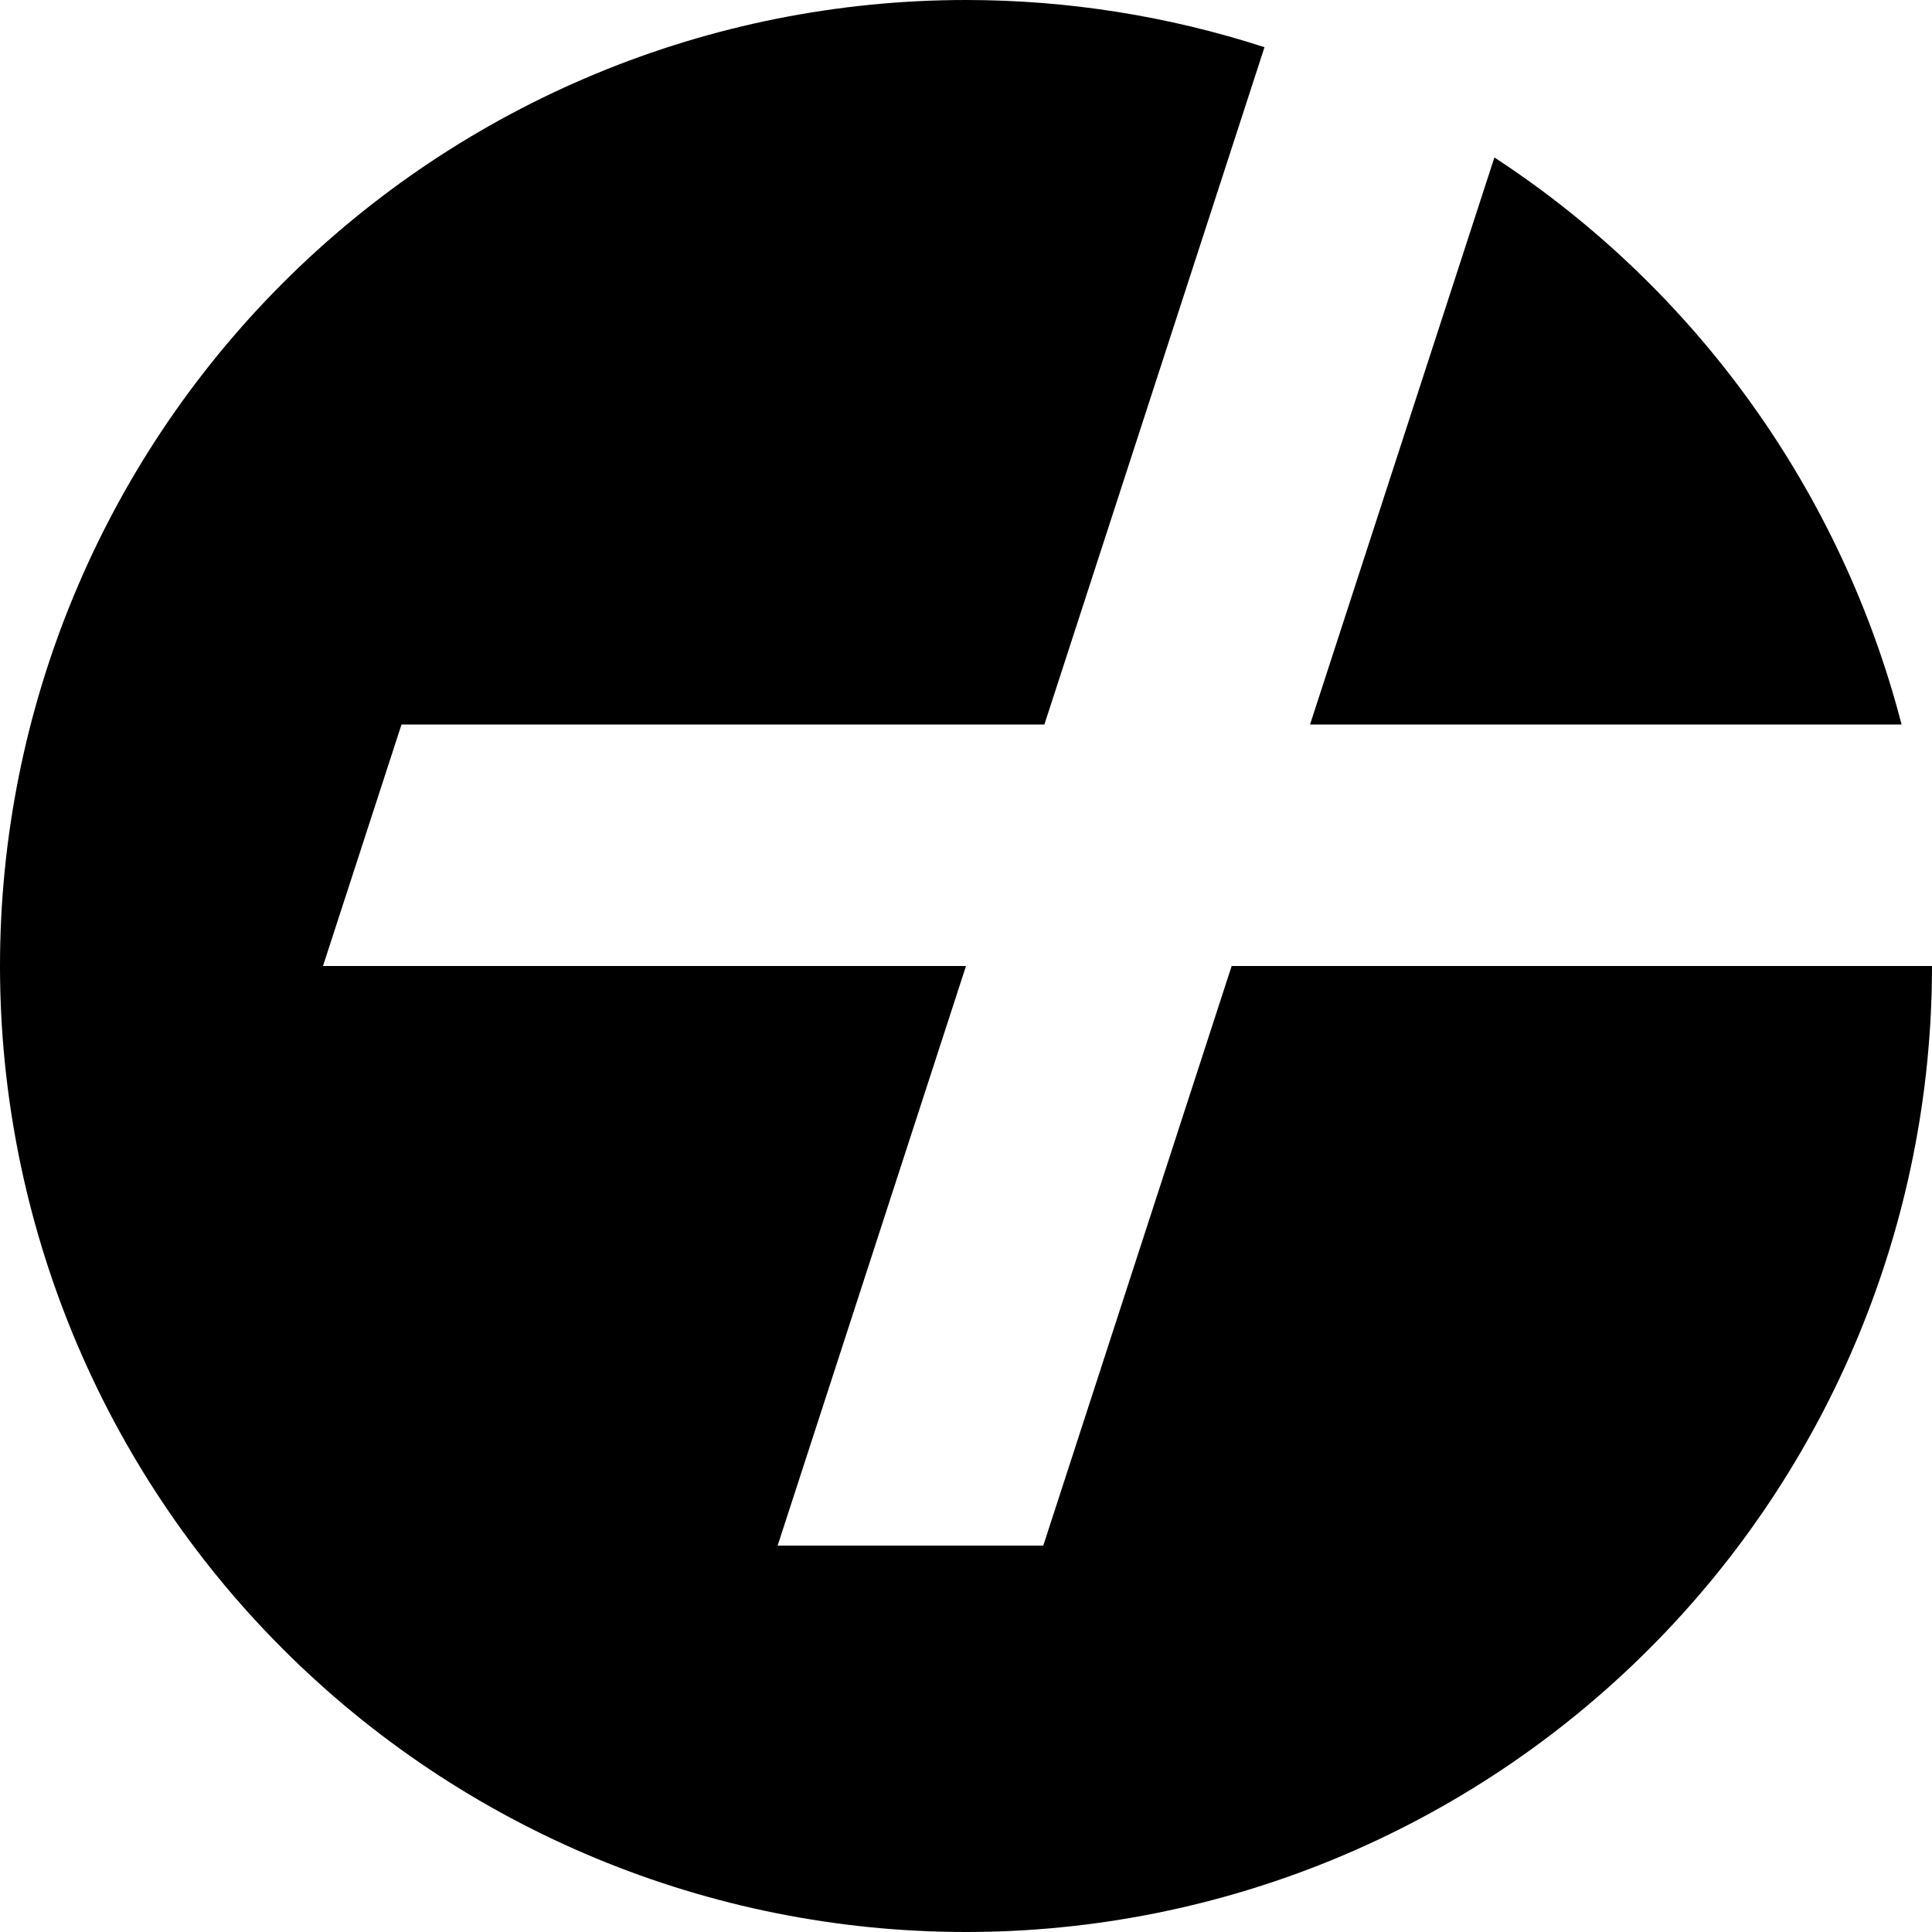 <svg viewBox="0 0 28 28" fill="#000000" xmlns="http://www.w3.org/2000/svg" width="16" height="16" class="plus-points-counter__icon"><path fill-rule="evenodd" clip-rule="evenodd" d="M15.12 22.4L17.85 14H28C28 17.713 26.525 21.274 23.899 23.899C21.274 26.525 17.713 28 14 28C10.287 28 6.726 26.525 4.1 23.899C1.475 21.274 0 17.713 0 14C0 10.287 1.475 6.726 4.1 4.101C6.726 1.475 10.287 0 14 0C15.469 -8.76327e-06 16.929 0.231 18.326 0.684L15.136 10.5H5.819L4.681 14H14L11.27 22.4H15.12ZM18.986 10.5L21.658 2.282C24.58 4.191 26.684 7.121 27.559 10.5H18.986Z" fill="#000000"></path></svg>